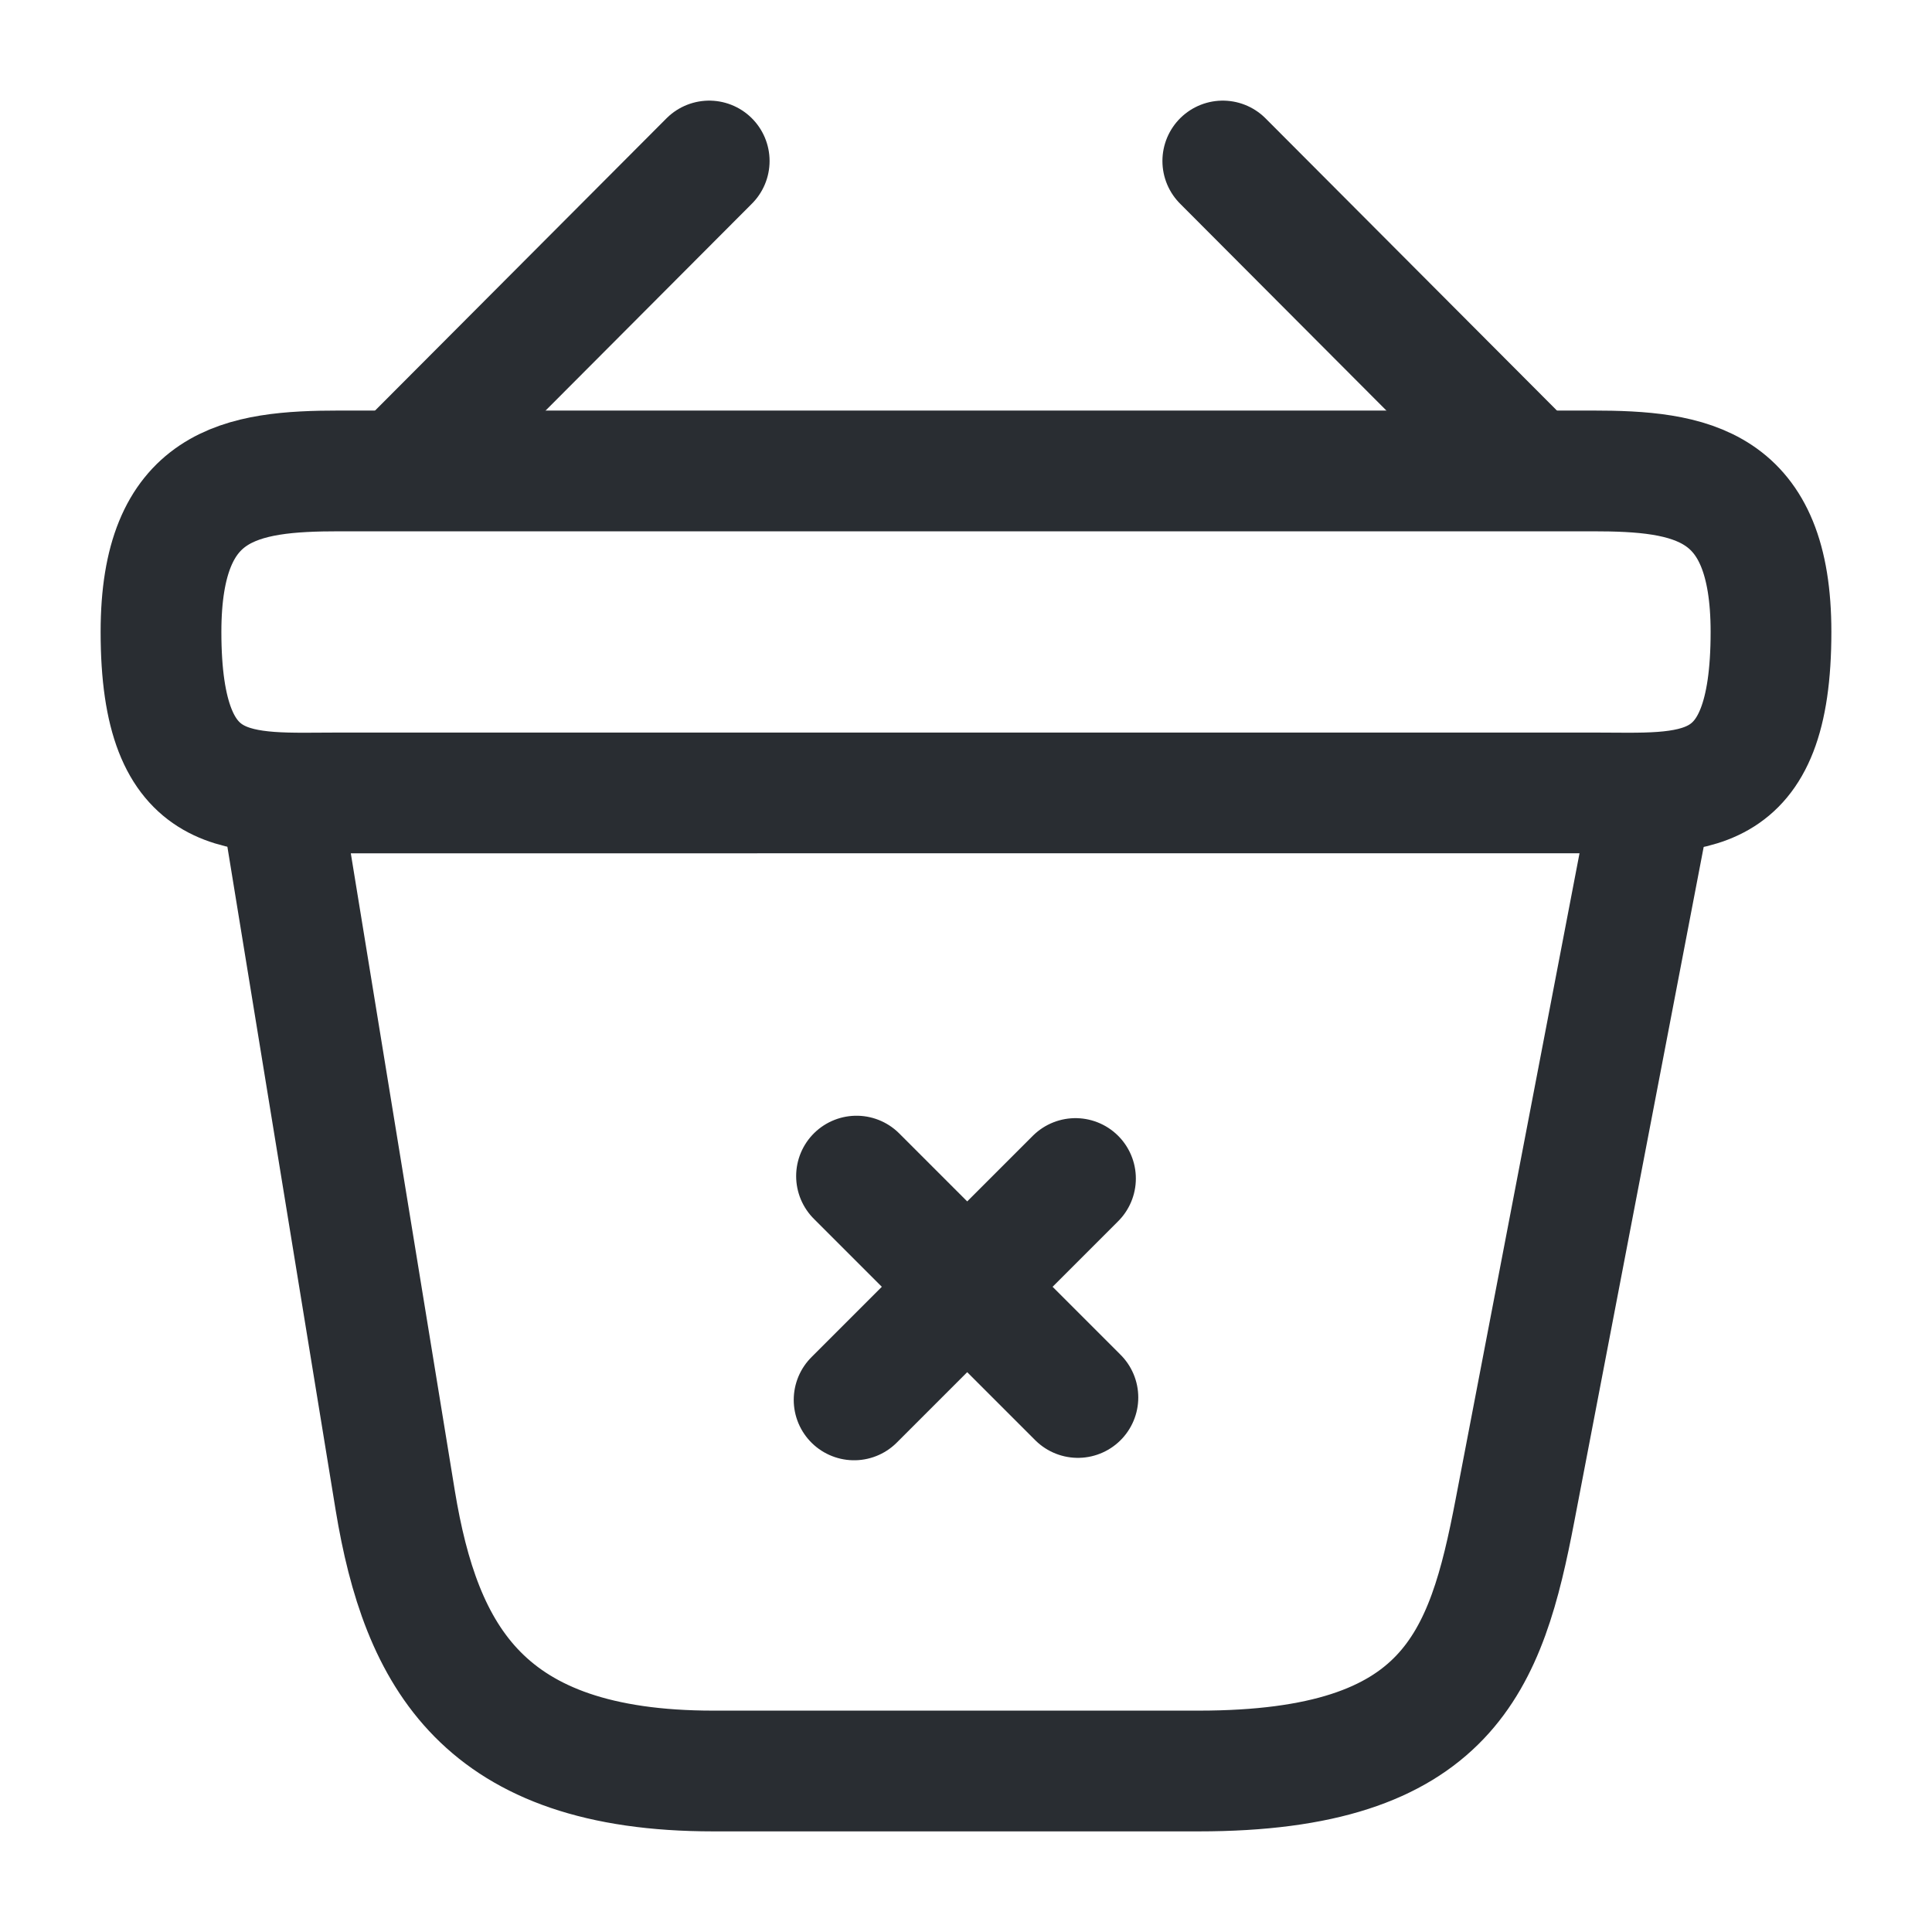 <svg width="24" height="24" fill="none" xmlns="http://www.w3.org/2000/svg"><path d="m13.39 17.36-2.75-2.75M13.36 14.64l-2.75 2.75M8.81 2 5.19 5.63M15.19 2l3.62 3.63" stroke="#292D32" stroke-width="1.5" stroke-miterlimit="10" stroke-linecap="round" stroke-linejoin="round"/><path d="M2 7.85c0-1.85.99-2 2.22-2h15.56c1.23 0 2.22.15 2.22 2 0 2.15-.99 2-2.22 2H4.22C2.99 9.85 2 10 2 7.85Z" stroke="#292D32" stroke-width="1.5"/><path d="m3.5 10 1.41 8.64C5.23 20.58 6 22 8.86 22h6.03c3.11 0 3.57-1.36 3.93-3.24L20.5 10" stroke="#292D32" stroke-width="1.5" stroke-linecap="round"/></svg>
